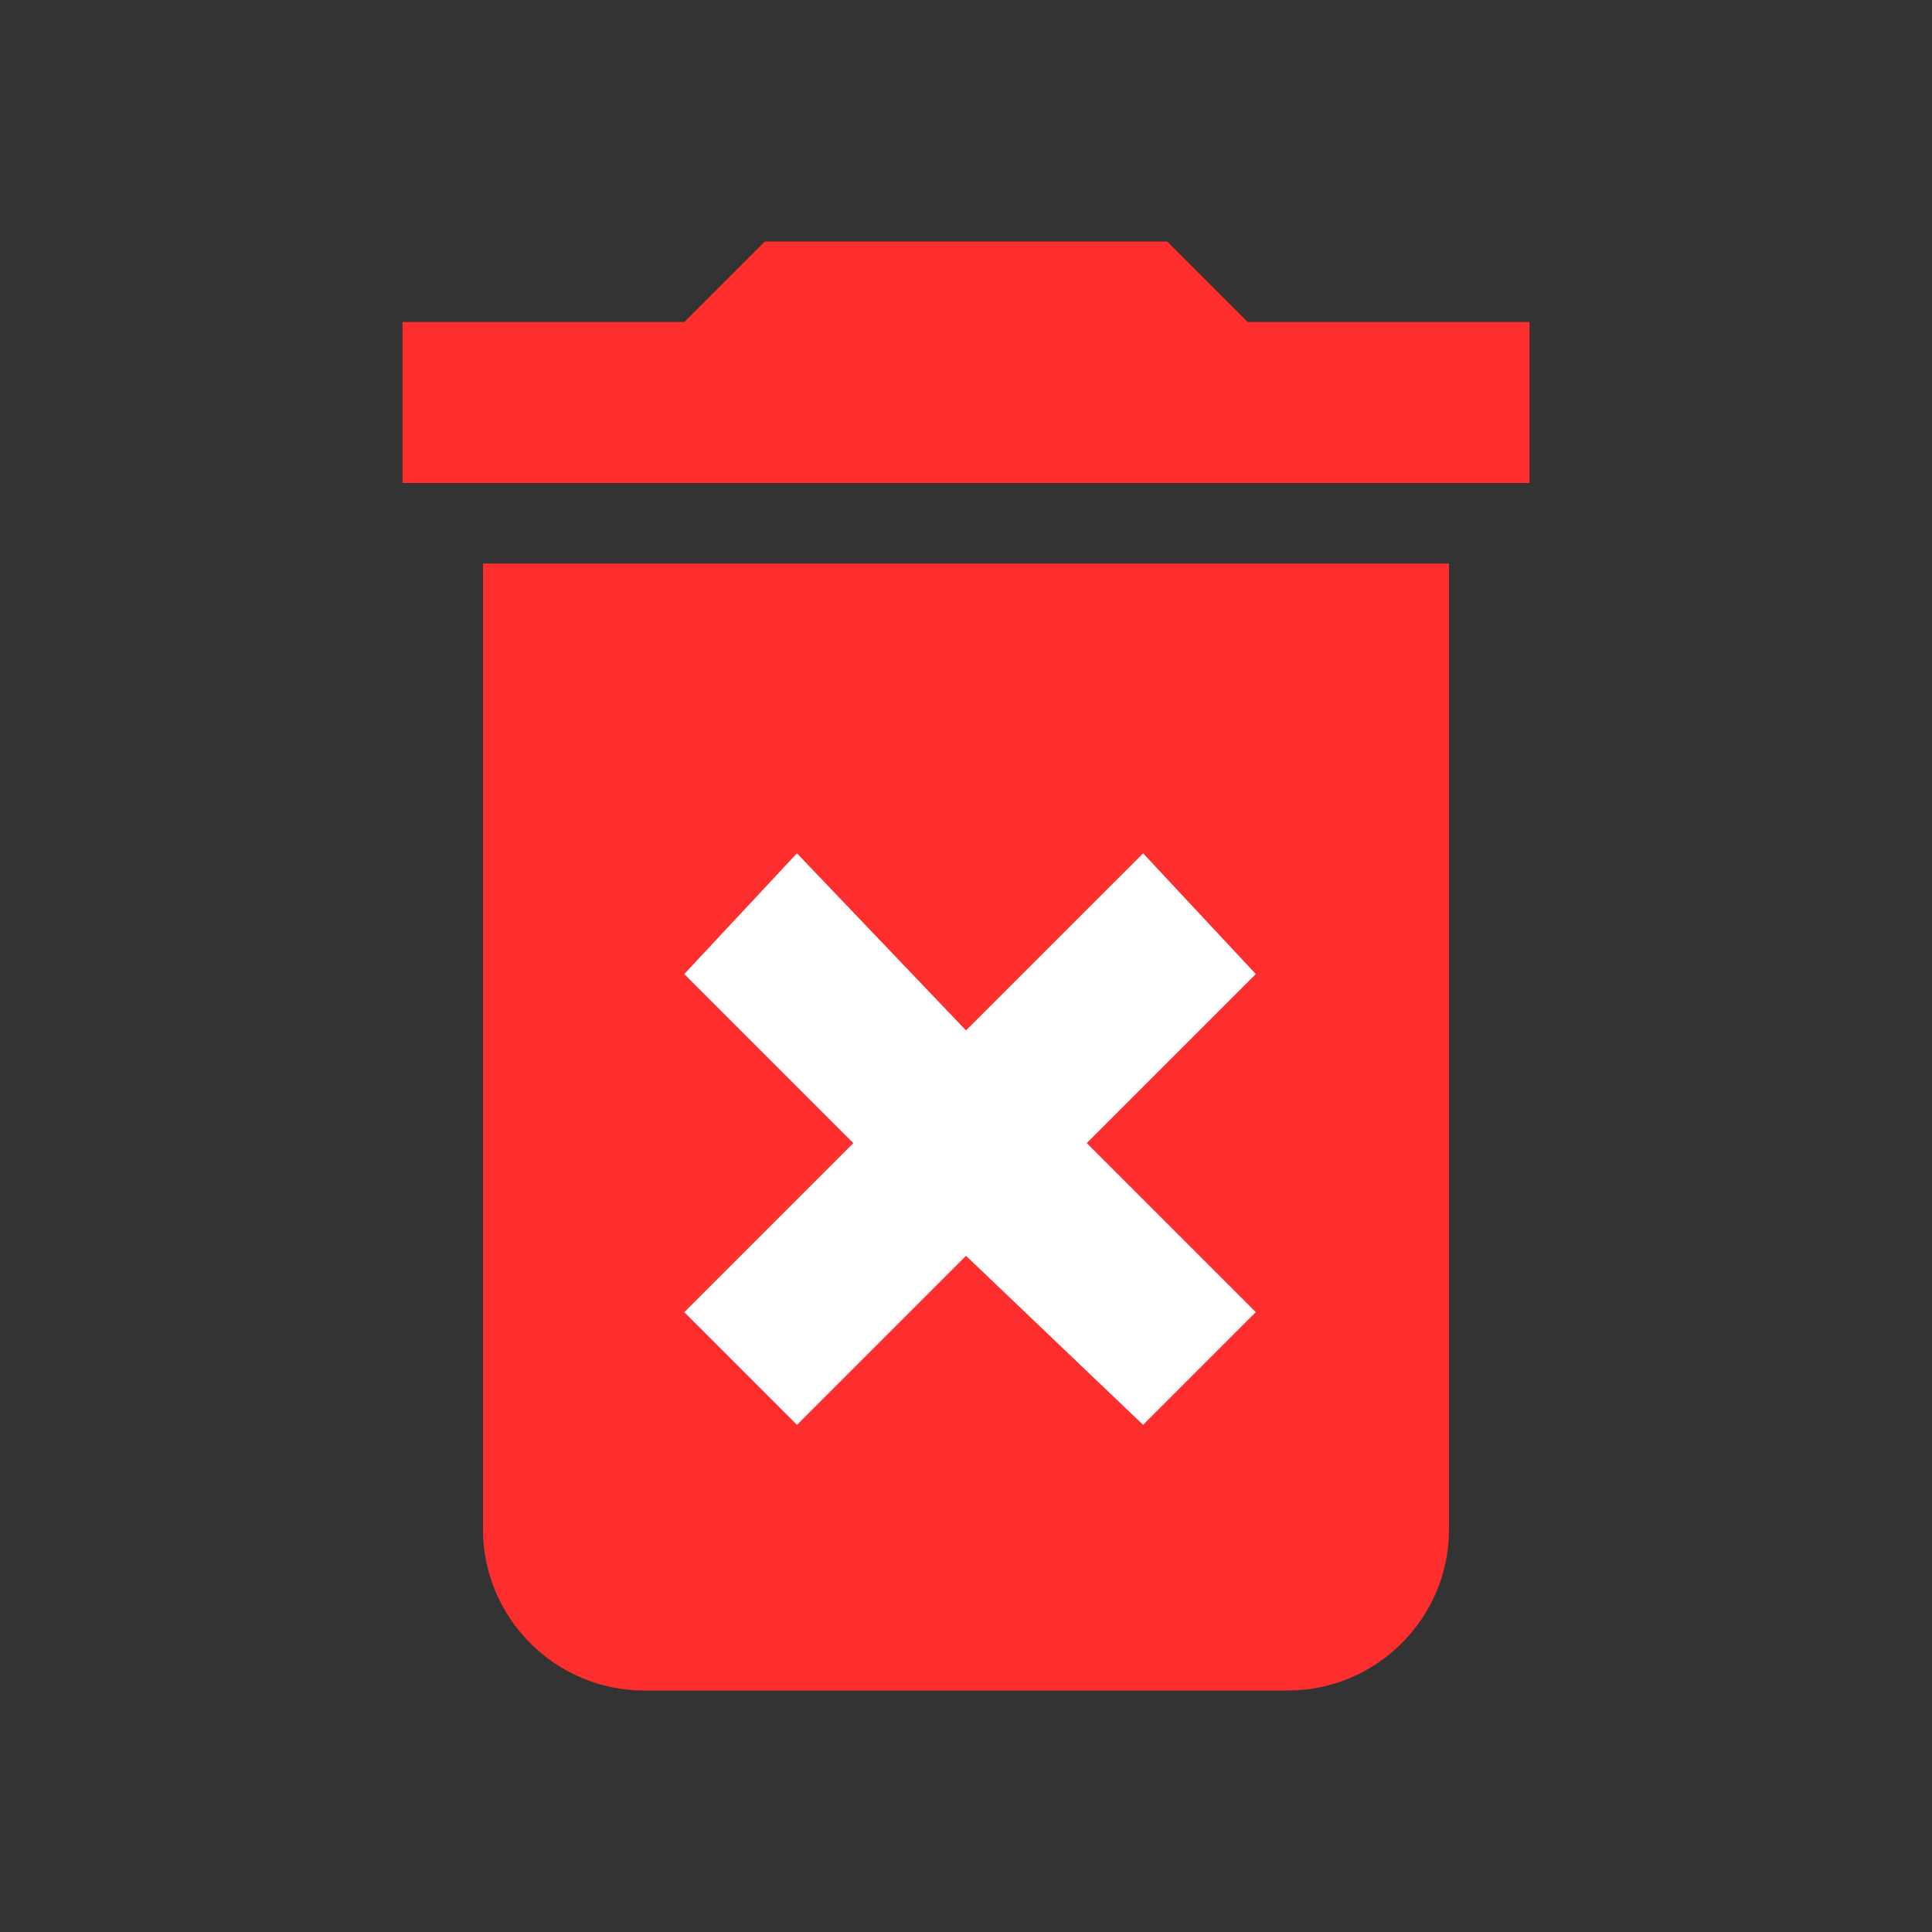 <?xml version="1.0" encoding="utf-8"?>
<!-- Generator: Adobe Illustrator 23.1.0, SVG Export Plug-In . SVG Version: 6.00 Build 0)  -->
<svg version="1.1" id="Layer_1" xmlns="http://www.w3.org/2000/svg" xmlns:xlink="http://www.w3.org/1999/xlink" x="0px" y="0px"
	 viewBox="0 0 24 24" style="enable-background:new 0 0 24 24;" xml:space="preserve">
<rect x="0" y="0" width="24" height="24" fill="#333333" stroke="none"/>
<style type="text/css">
	.st0{fill:#FF2E2E;}
	.st1{fill:#FFFFFF;}
</style>
<path class="st0" d="M15.5,4l-1-1h-5l-1,1H5v2h14V4H15.5z M6,19c0,1.1,0.9,2,2,2h8c1.1,0,2-0.9,2-2V7H6V19z"/>
<polygon class="st1" points="14.2,10.6 12,12.8 9.9,10.6 8.5,12.1 10.6,14.2 8.5,16.3 9.9,17.7 12,15.6 14.2,17.7 15.6,16.3 
	13.5,14.2 15.6,12.1 "/>
</svg>
